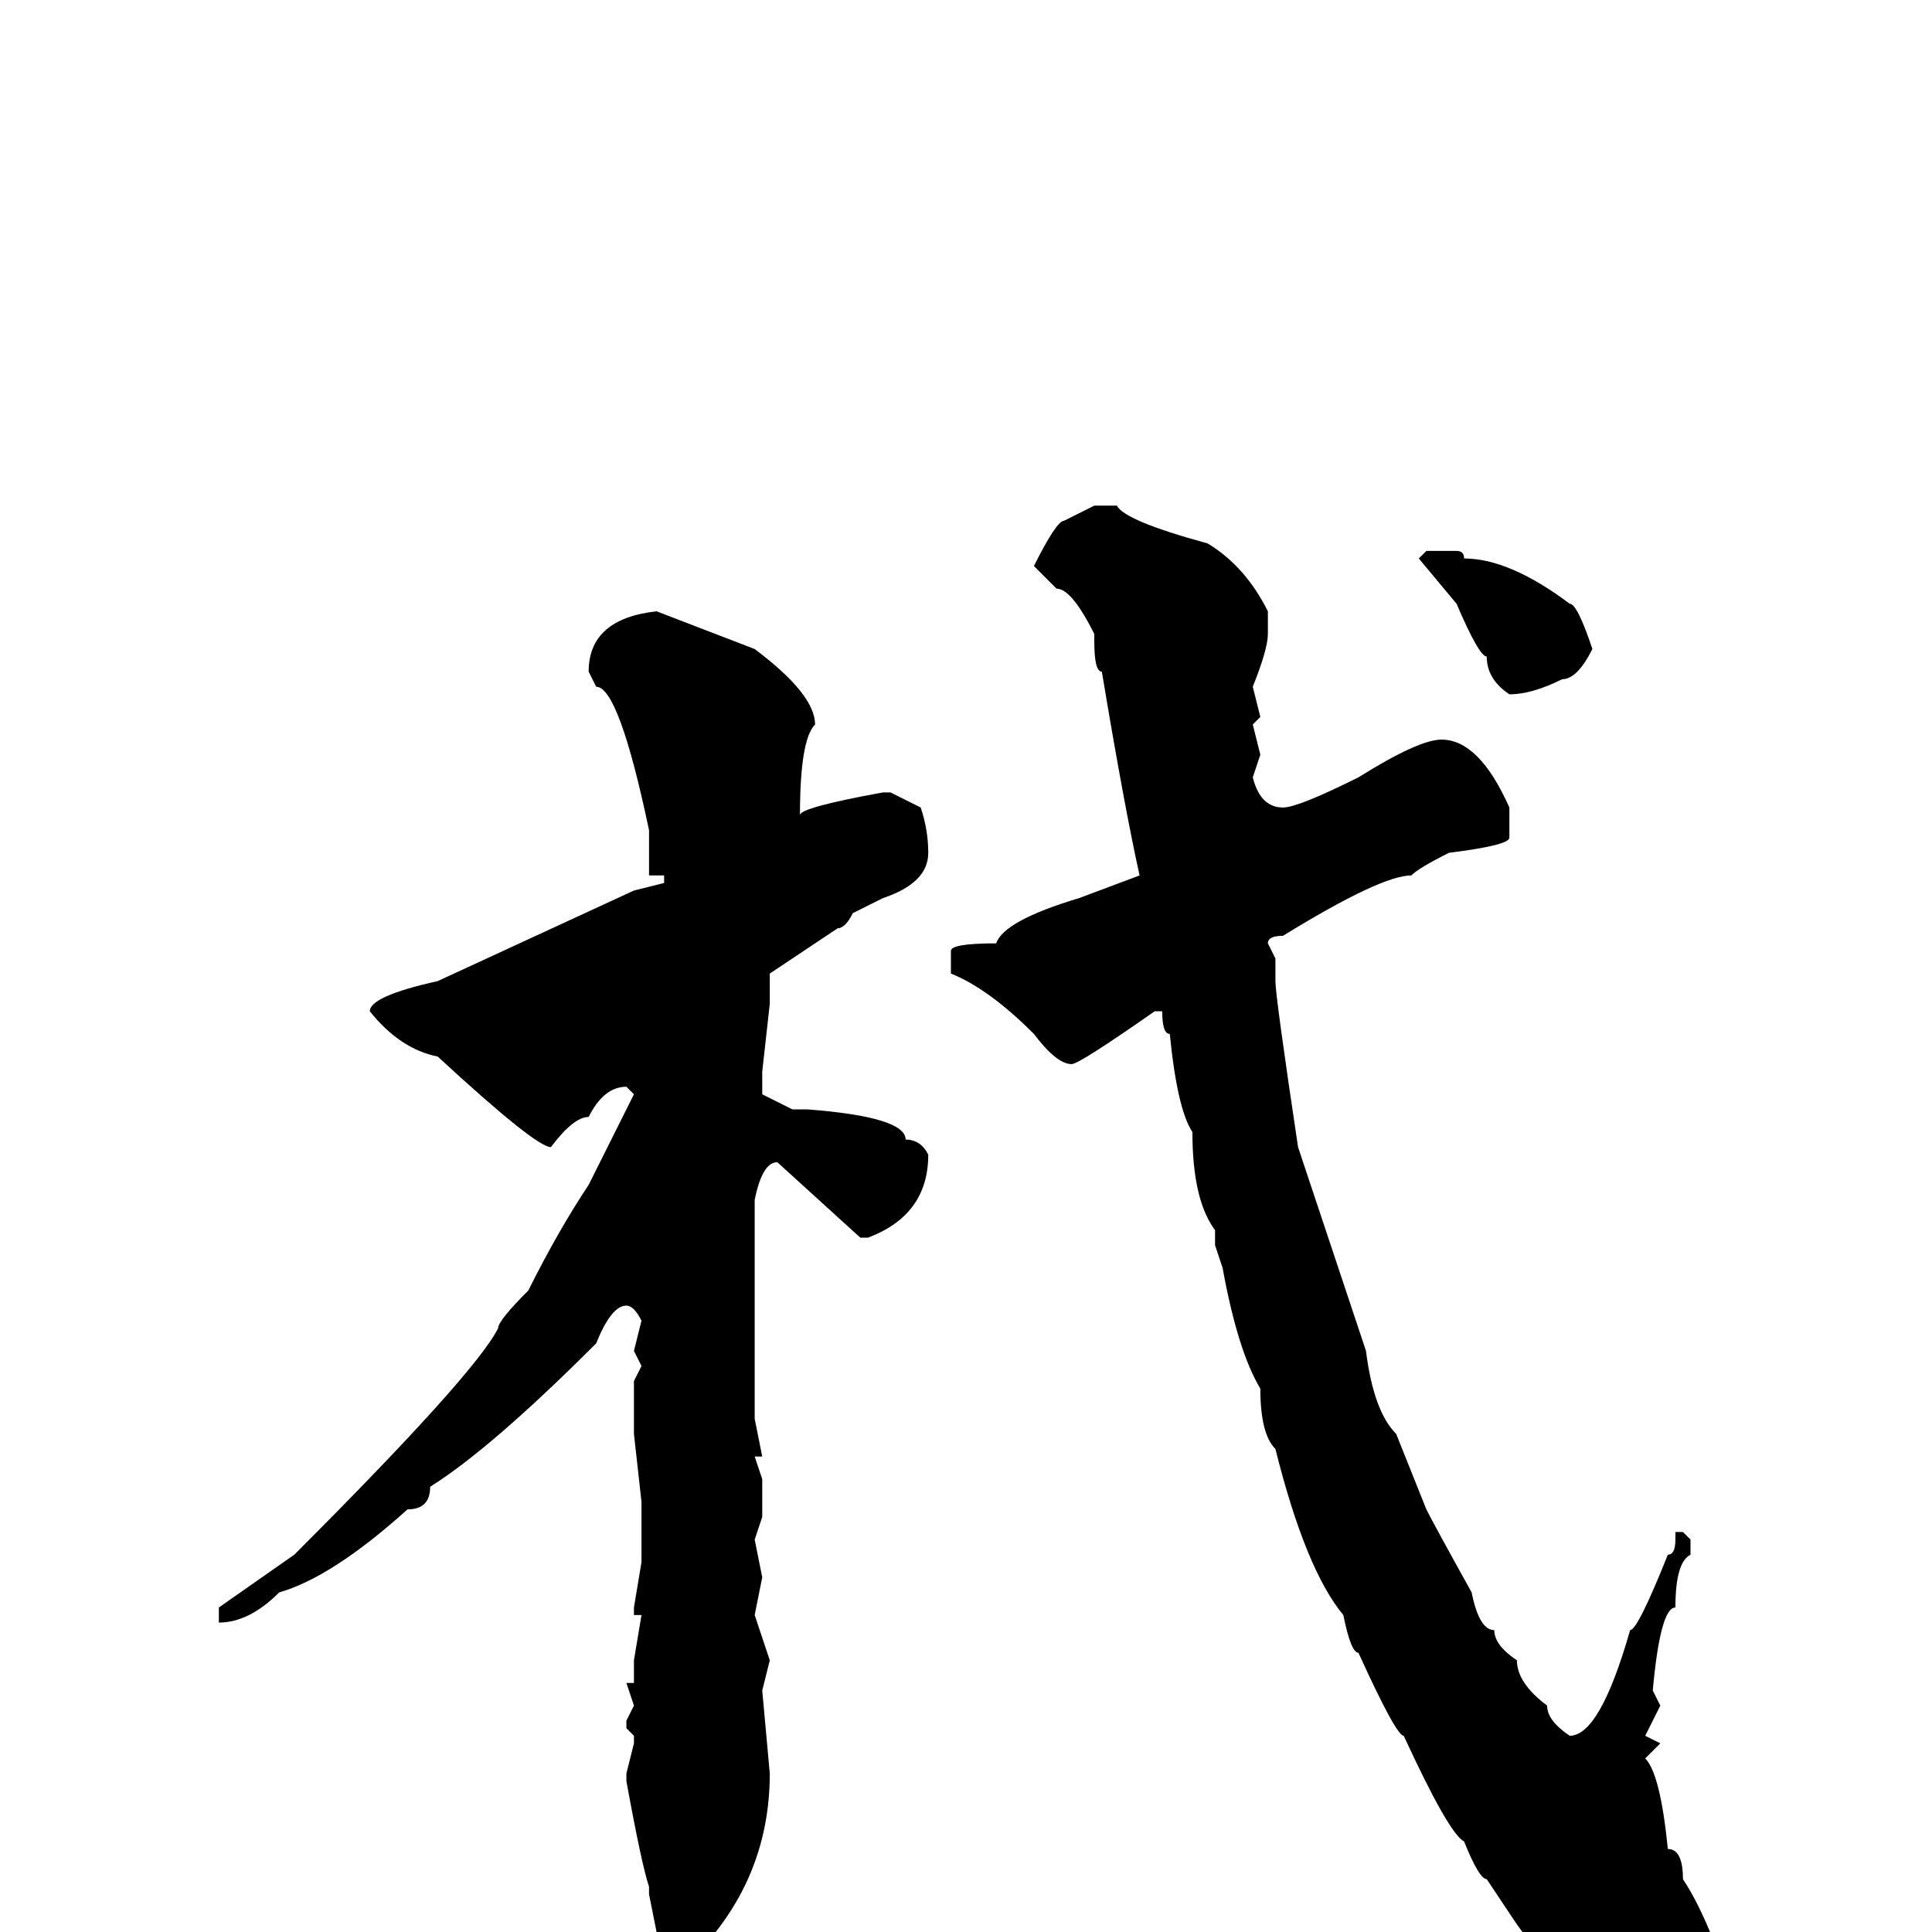 <svg xmlns="http://www.w3.org/2000/svg" viewBox="0 -256 256 256">
	<path fill="#000000" d="M145 -189H148Q149 -187 160 -184Q165 -181 168 -175V-172Q168 -170 166 -165L167 -161L166 -160L167 -156L166 -153Q167 -149 170 -149Q172 -149 180 -153Q188 -158 191 -158Q196 -158 200 -149V-145Q200 -144 192 -143Q188 -141 187 -140Q183 -140 170 -132Q168 -132 168 -131L169 -129V-128V-126Q169 -124 172 -104L181 -77Q182 -69 185 -66L189 -56Q190 -54 195 -45Q196 -40 198 -40Q198 -38 201 -36Q201 -33 205 -30Q205 -28 208 -26Q212 -26 216 -40Q217 -40 221 -50Q222 -50 222 -52V-53H223L224 -52V-50Q222 -49 222 -43Q220 -43 219 -32L220 -30L218 -26L220 -25L218 -23Q220 -21 221 -11Q223 -11 223 -7Q225 -4 227 1V2V3Q227 9 222 12L219 13Q214 13 208 6Q206 6 201 -1L197 -7Q196 -7 194 -12Q192 -13 186 -26Q185 -26 180 -37Q179 -37 178 -42Q173 -48 169 -64Q167 -66 167 -72Q164 -77 162 -88L161 -91V-93Q158 -97 158 -106Q156 -109 155 -119Q154 -119 154 -122H153Q143 -115 142 -115Q140 -115 137 -119Q131 -125 126 -127V-130Q126 -131 132 -131Q133 -134 143 -137L151 -140Q149 -149 146 -167Q145 -167 145 -171V-172Q142 -178 140 -178L137 -181Q140 -187 141 -187ZM189 -183H193Q194 -183 194 -182Q200 -182 208 -176Q209 -176 211 -170Q209 -166 207 -166Q203 -164 200 -164Q197 -166 197 -169Q196 -169 193 -176L188 -182ZM87 -175L100 -170Q108 -164 108 -160Q106 -158 106 -148Q106 -149 117 -151H118L122 -149Q123 -146 123 -143Q123 -139 117 -137L113 -135Q112 -133 111 -133Q108 -131 102 -127V-123L101 -114V-113V-111L105 -109H107Q120 -108 120 -105Q122 -105 123 -103Q123 -95 115 -92H114L103 -102Q101 -102 100 -97V-68L101 -63H100L101 -60V-55L100 -52L101 -47L100 -42L102 -36L101 -32L102 -21Q102 -5 89 6H88L87 5V0L86 -5V-6Q85 -9 83 -20V-21L84 -25V-26L83 -27V-28L84 -30L83 -33H84V-36L85 -42H84V-43L85 -49V-53V-57L84 -66H85H84V-71V-73L85 -75L84 -77L85 -81Q84 -83 83 -83Q81 -83 79 -78Q65 -64 57 -59Q57 -56 54 -56Q44 -47 37 -45Q33 -41 29 -41V-42V-43L39 -50Q63 -74 66 -80Q66 -81 70 -85Q74 -93 78 -99L84 -111L83 -112Q80 -112 78 -108Q76 -108 73 -104Q71 -104 58 -116Q53 -117 49 -122Q49 -124 58 -126L84 -138L88 -139V-140H86V-144V-146Q82 -165 79 -165L78 -167Q78 -174 87 -175Z"/>
</svg>